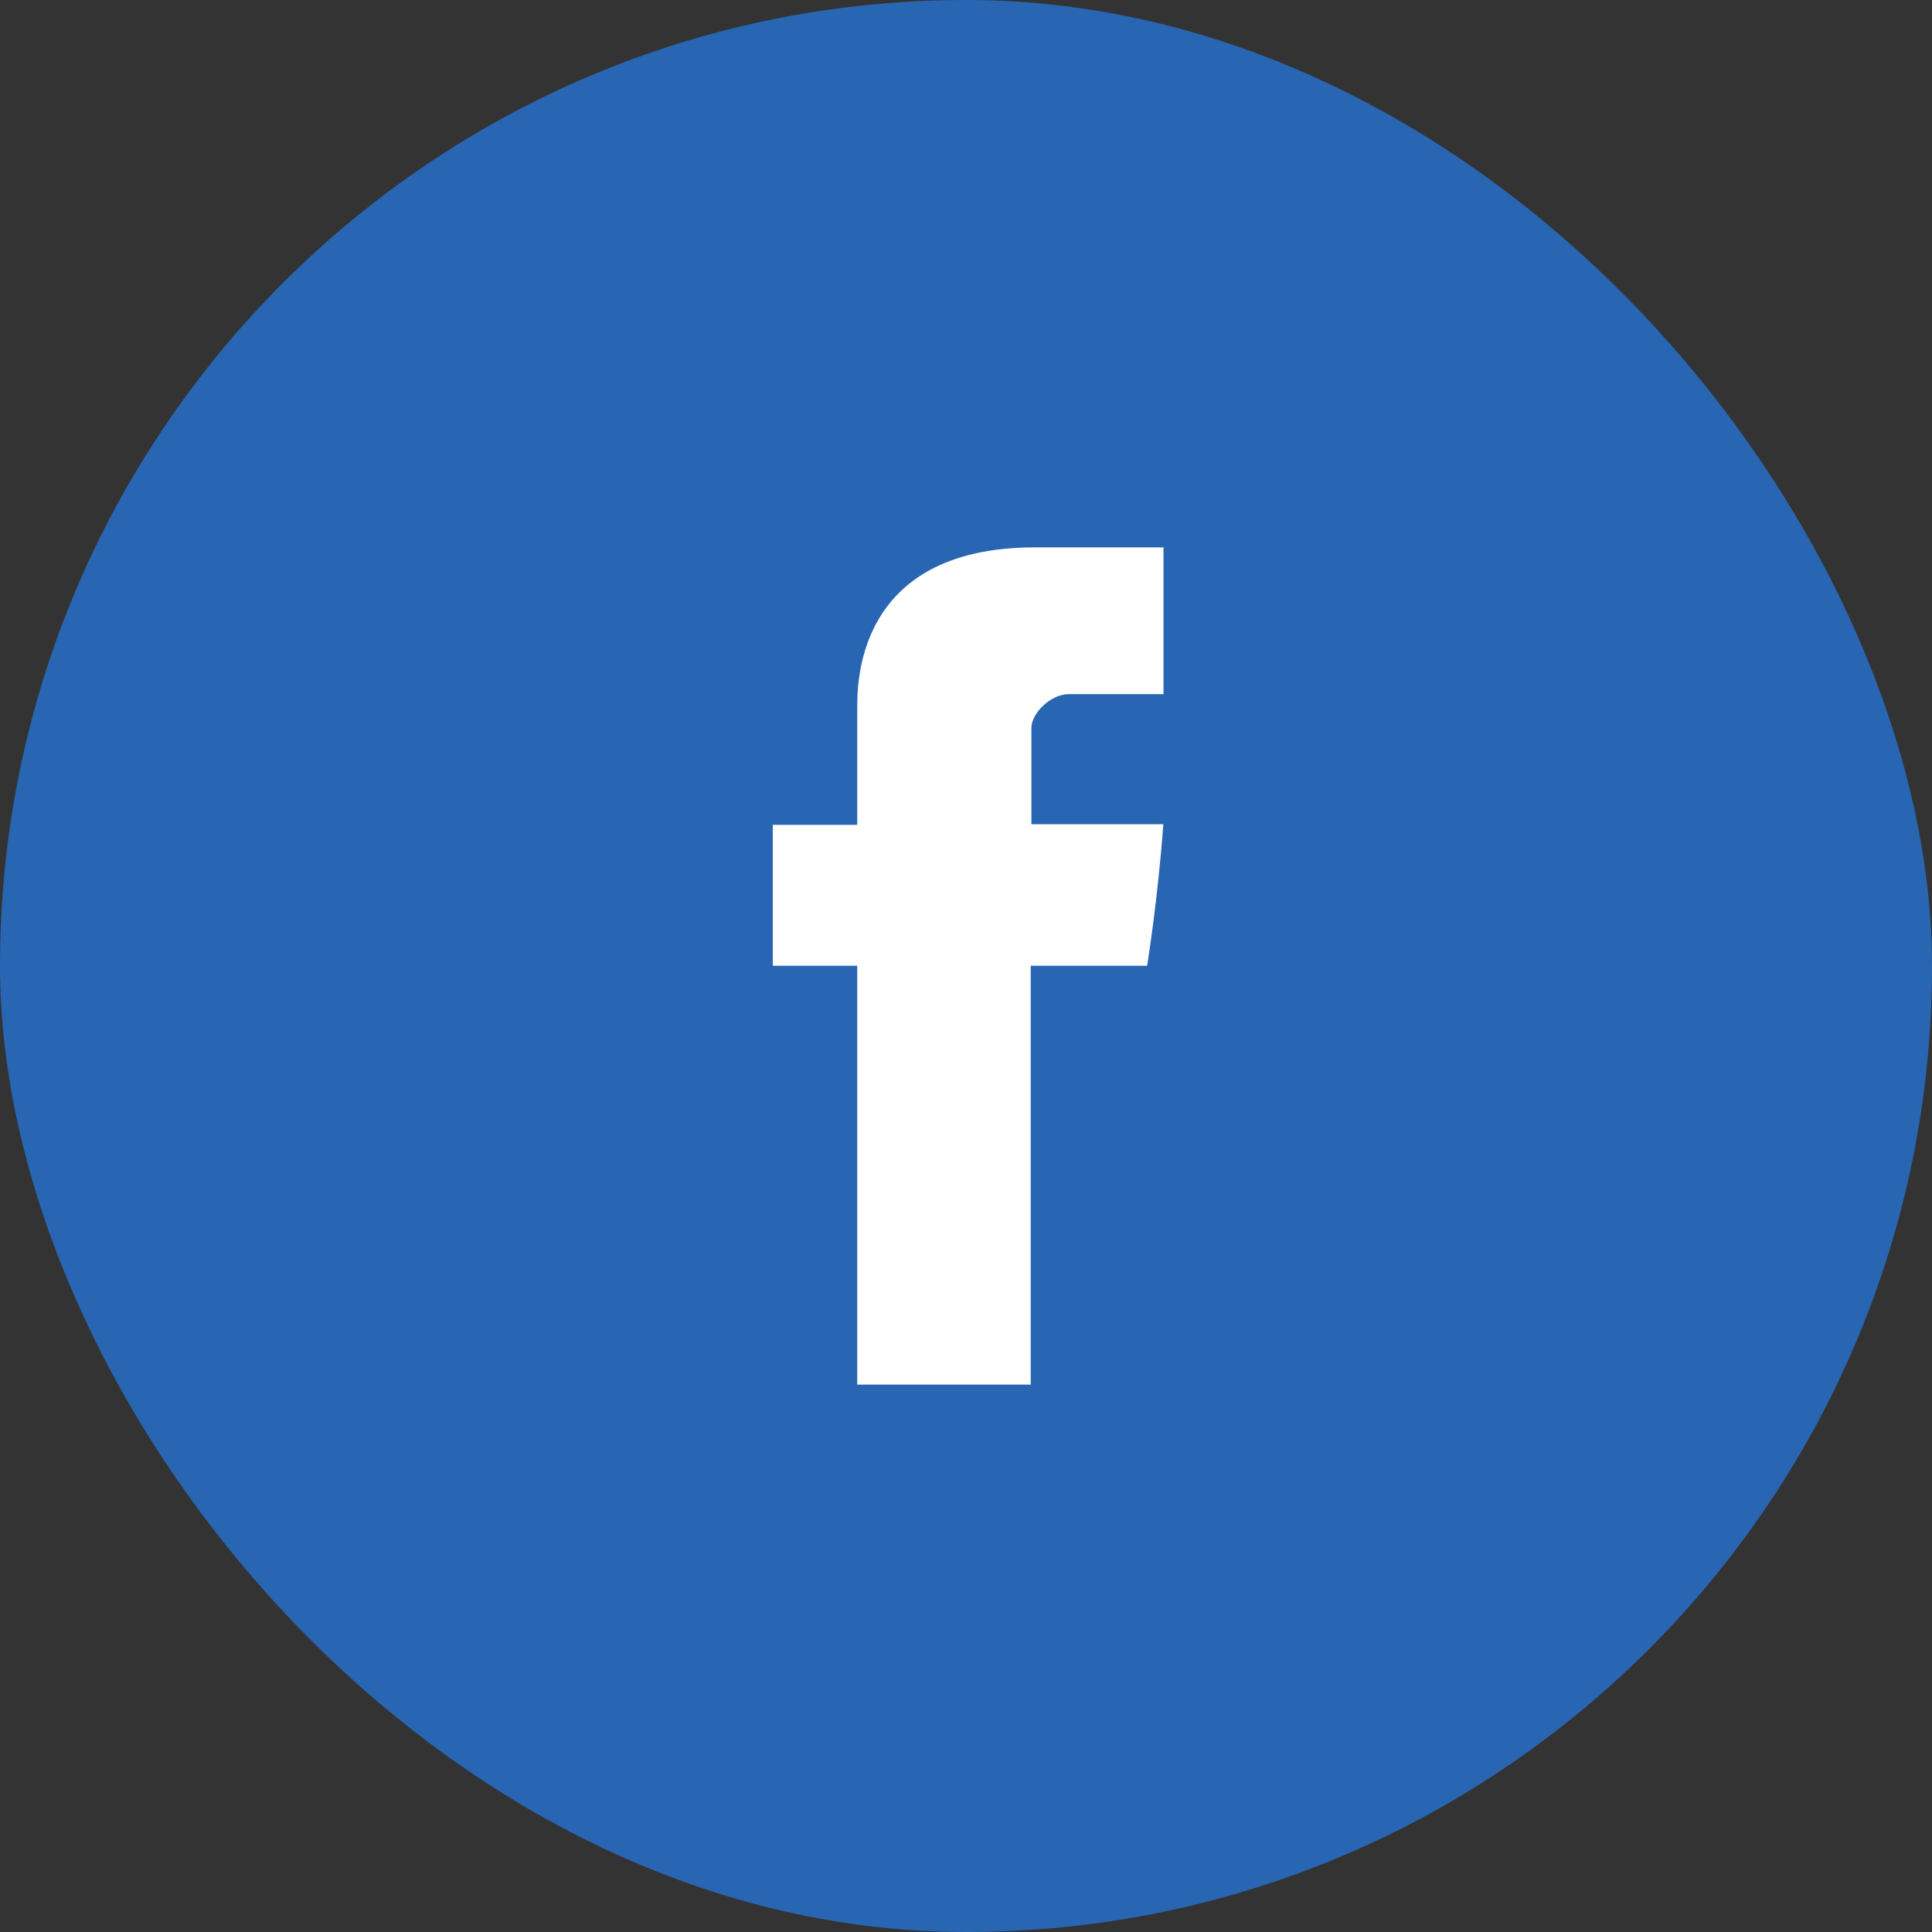 <svg xmlns="http://www.w3.org/2000/svg" xmlns:xlink="http://www.w3.org/1999/xlink" width="40" height="40" viewBox="0 0 40 40">
    <rect x="0" y="0" width="40" height="40" fill="#333333" stroke="none"/>
    <defs>
        <path id="a" d="M17.748 14.69v2.387H16v2.918h1.748v8.672h3.592v-8.672h2.41s.226-1.4.335-2.93h-2.731v-1.994c0-.299.391-.7.778-.7h1.957v-3.038h-2.66c-3.77 0-3.68 2.921-3.68 3.357z"/>
    </defs>
    <g fill="none" fill-rule="evenodd">
        <rect width="40" height="40" fill="#2866B3" fill-rule="nonzero" rx="20"/>
        <use fill="#FFF" fill-rule="nonzero" xlink:href="#a"/>
    </g>
</svg>
